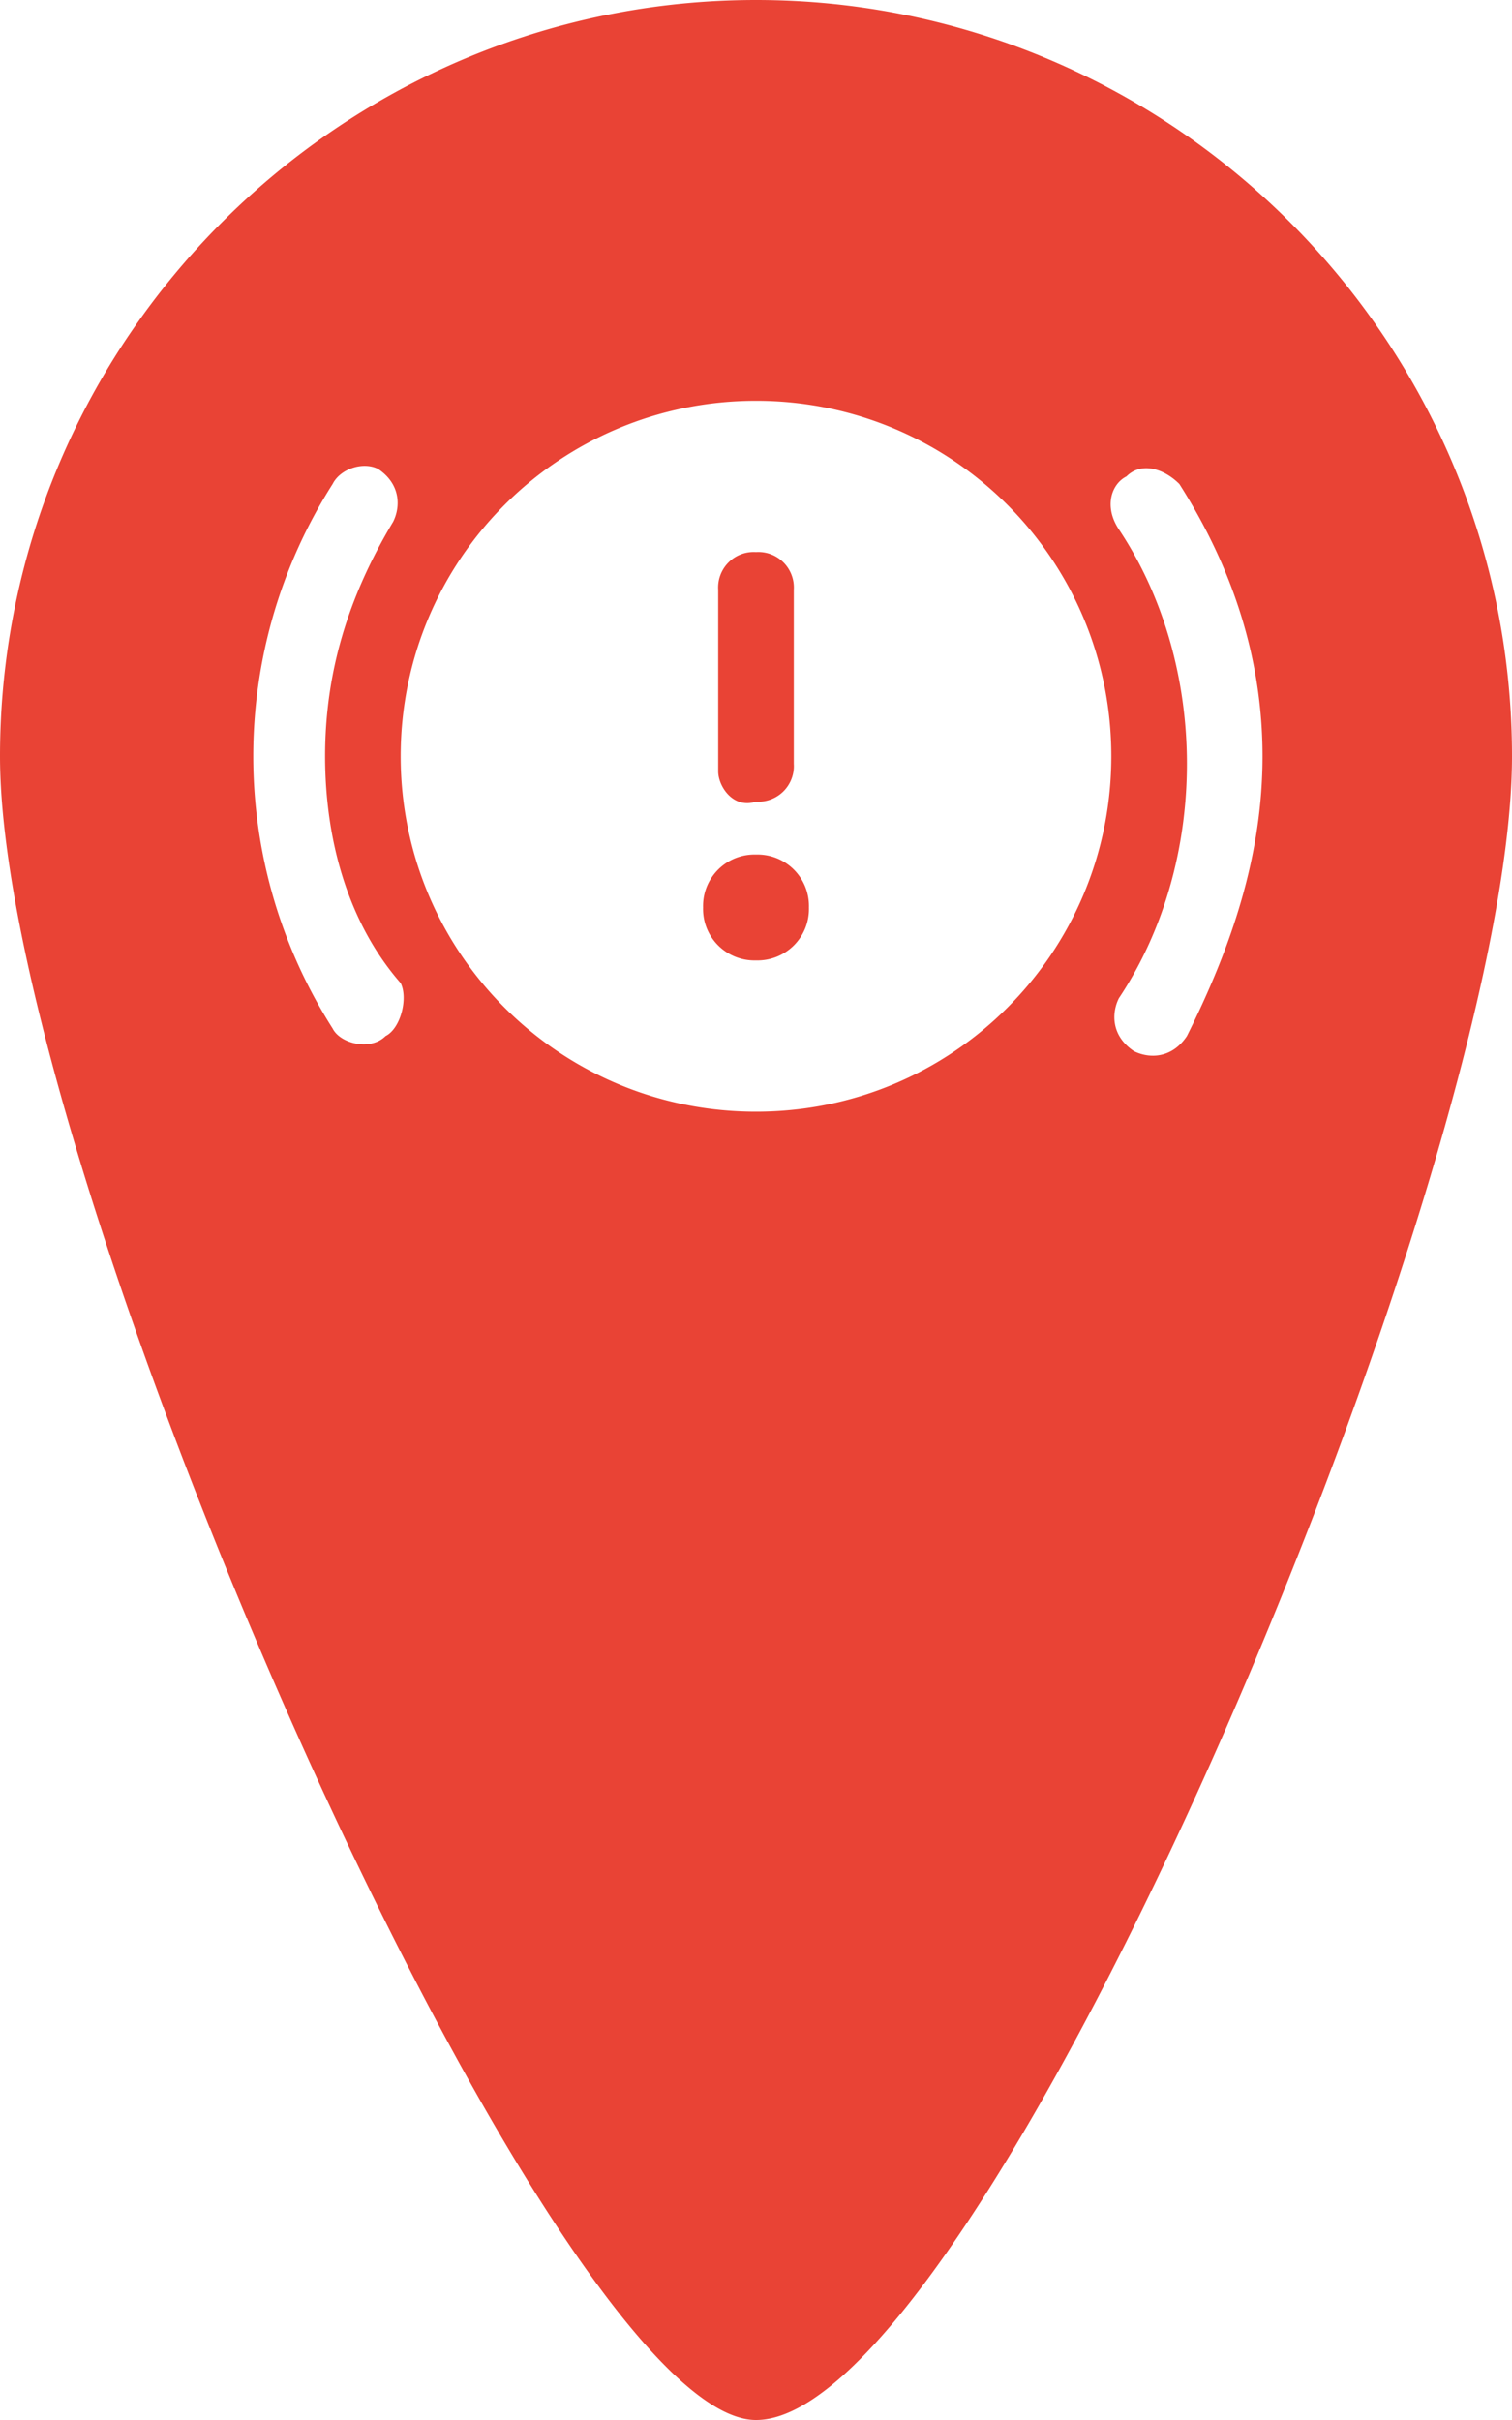 <svg xmlns="http://www.w3.org/2000/svg" viewBox="0 0 20 32" xmlns:v="https://vecta.io/nano"><path d="M9.5 10.2V7.8a.47.47 0 0 1 .5-.5.47.47 0 0 1 .5.5v2.3a.47.47 0 0 1-.5.5c-.3.1-.5-.2-.5-.4zm.5 1.1a.68.68 0 0 0-.7.7.68.68 0 0 0 .7.7.68.68 0 0 0 .7-.7.68.68 0 0 0-.7-.7zM20 10c0 5.5-7 22-10 22C7.3 32 0 15.5 0 10S4.5 0 10 0s10 4.5 10 10zM4.3 10c0-1.1.3-2.1.9-3.1.1-.2.1-.5-.2-.7-.2-.1-.5 0-.6.2-1.4 2.2-1.4 5 0 7.2.1.2.5.3.7.1.2-.1.3-.5.2-.7-.7-.8-1-1.9-1-3zm10.4 0c0-2.6-2.1-4.7-4.7-4.7S5.3 7.4 5.3 10s2.1 4.7 4.7 4.7 4.7-2.1 4.7-4.7zm2 0c0-1.3-.4-2.5-1.1-3.6-.2-.2-.5-.3-.7-.1-.2.1-.3.4-.1.7.6.9.9 2 .9 3.1s-.3 2.2-.9 3.1c-.1.2-.1.5.2.7.2.1.5.1.7-.2.6-1.2 1-2.4 1-3.7z" fill="#e94335"/></svg>
